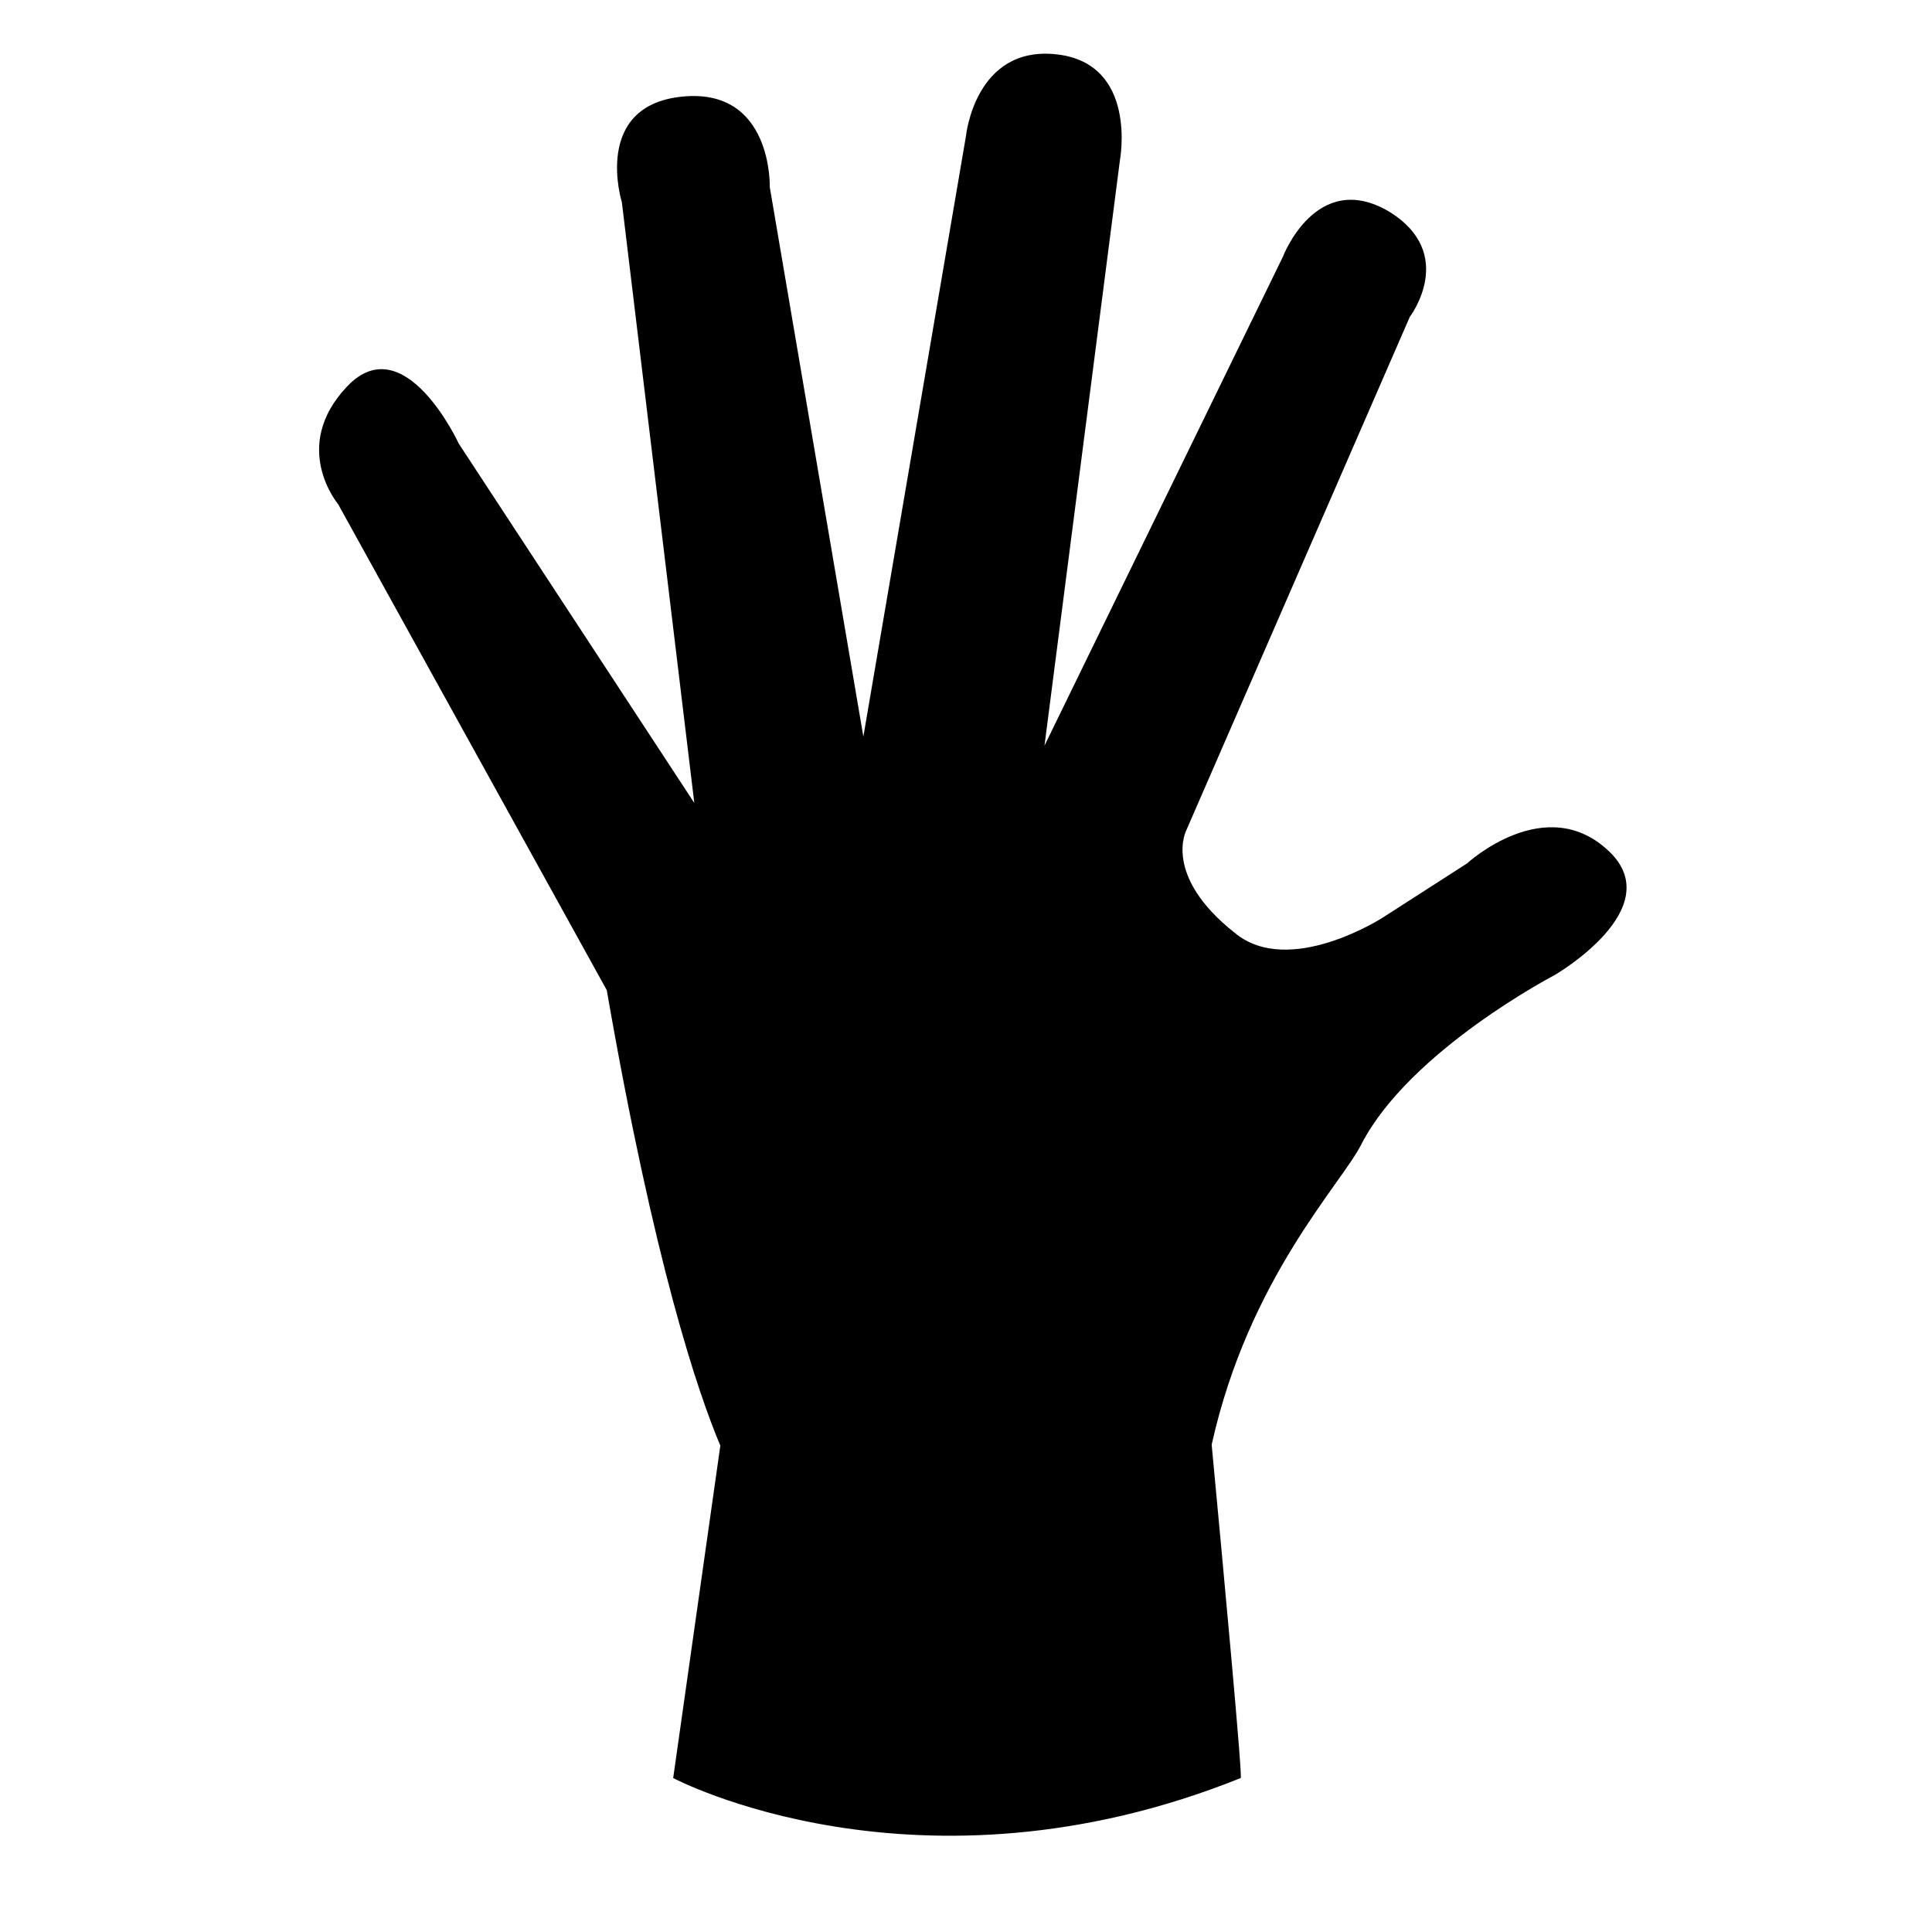 <!-- Generated by IcoMoon.io -->
<svg version="1.1" xmlns="http://www.w3.org/2000/svg" width="32" height="32" viewBox="0 0 32 32">
<title>handy</title>
<path d="M26.65 14.1c-1.050-1-2.35 0.2-2.35 0.2l-1.4 0.9c0 0-1.55 1-2.45 0.25-1.2-0.95-0.8-1.7-0.8-1.7l3.7-8.5c0 0 0.8-1.050-0.35-1.75-1.2-0.7-1.75 0.75-1.75 0.75l-3.95 8.1 1.25-9.7c0 0 0.3-1.6-1.050-1.75s-1.5 1.35-1.5 1.35l-1.7 9.95-1.55-9.1c0 0 0.050-1.65-1.45-1.5s-1 1.75-1 1.75l1.2 9.95-3.9-5.95c0 0-0.9-1.95-1.85-0.95s-0.15 1.95-0.15 1.95l4.45 8.050c0.787 4.528 1.506 6.656 1.881 7.544l-0.781 5.506c0 0 4.050 2.15 9.4 0 0.034 0-0.278-3.363-0.481-5.522 0.613-2.759 2.156-4.325 2.481-4.978 0.8-1.55 3.2-2.8 3.2-2.8s1.9-1.1 0.9-2.050z"></path>
</svg>
